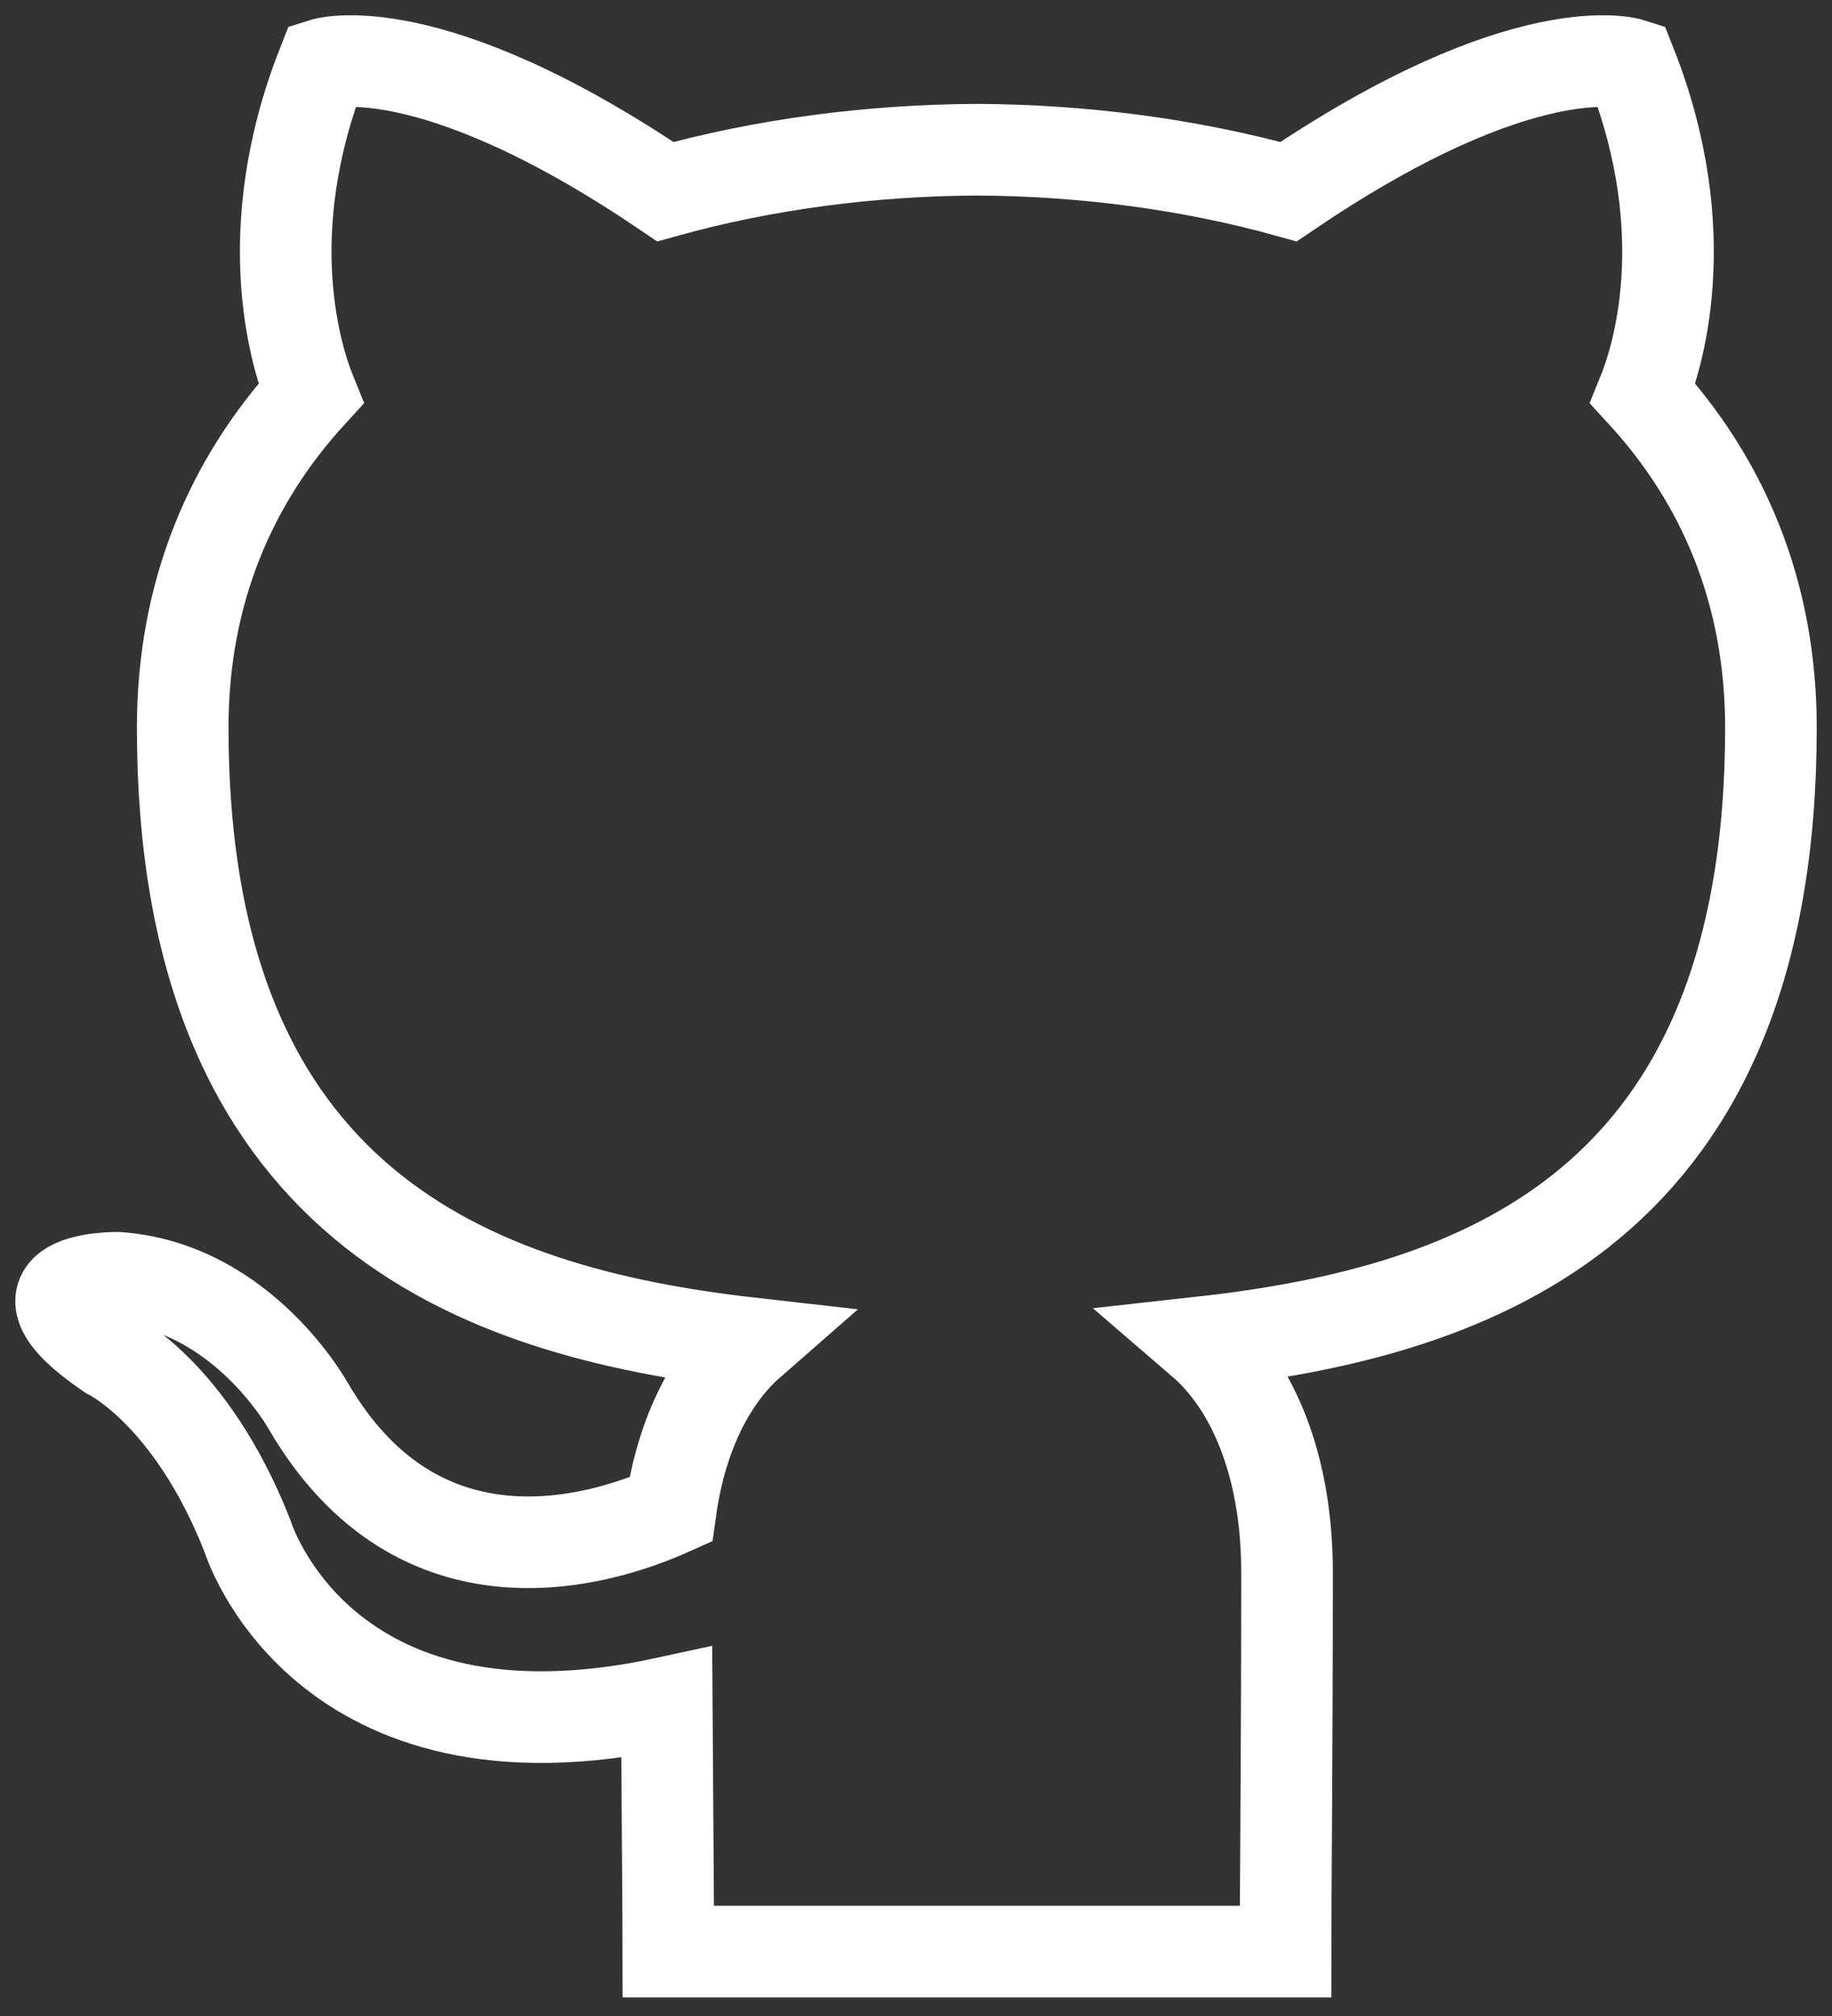 <?xml version="1.0" encoding="UTF-8"?>
<svg width="30px" height="33px" viewBox="0 0 30 33" version="1.1" xmlns="http://www.w3.org/2000/svg" xmlns:xlink="http://www.w3.org/1999/xlink">
    <rect x="0" y="0" width="30" height="33" fill="#333333" stroke="none"/>
    <title>Group 3 Copy</title>
    <g id="CELESTIA" stroke="none" stroke-width="1" fill="none" fill-rule="evenodd">
        <g id="DESKTOP_1" transform="translate(-959, -5759)" stroke="#FFFFFF" stroke-width="1.5">
            <g id="COMMUNITY---SECTION" transform="translate(0, 5135)">
                <g id="Group-24" transform="translate(934, 110)">
                    <g id="Group-20" transform="translate(26, 512.917)">
                        <g id="Group-3-Copy" transform="translate(0, 2.083)">
                            <path d="M20.051,30.945 C20.051,30.277 20.076,27.471 20.076,24.745 C20.076,22.843 19.424,21.6 18.692,20.97 C23.234,20.466 28,18.743 28,10.912 C28,8.687 27.21,6.867 25.904,5.442 C26.114,4.926 26.814,2.854 25.701,0.047 C25.701,0.047 23.993,-0.501 20.101,2.137 C18.473,1.685 16.729,1.459 14.998,1.451 C13.265,1.459 11.521,1.685 9.895,2.137 C6.001,-0.501 4.289,0.047 4.289,0.047 C3.18,2.854 3.88,4.926 4.09,5.442 C2.786,6.867 1.992,8.687 1.992,10.912 C1.992,18.723 6.751,20.472 11.277,20.986 C10.694,21.496 10.168,22.394 9.983,23.712 C8.82,24.234 5.868,25.132 4.05,22.018 C4.05,22.018 2.974,20.062 0.928,19.916 C0.928,19.916 -1.063,19.891 0.788,21.157 C0.788,21.157 2.124,21.784 3.051,24.139 C3.051,24.139 4.248,28.103 9.918,26.87 C9.928,28.572 9.945,30.46 9.945,30.945 L20.051,30.945 Z" id="Fill-1"></path>
                        </g>
                    </g>
                </g>
            </g>
        </g>
    </g>
</svg>